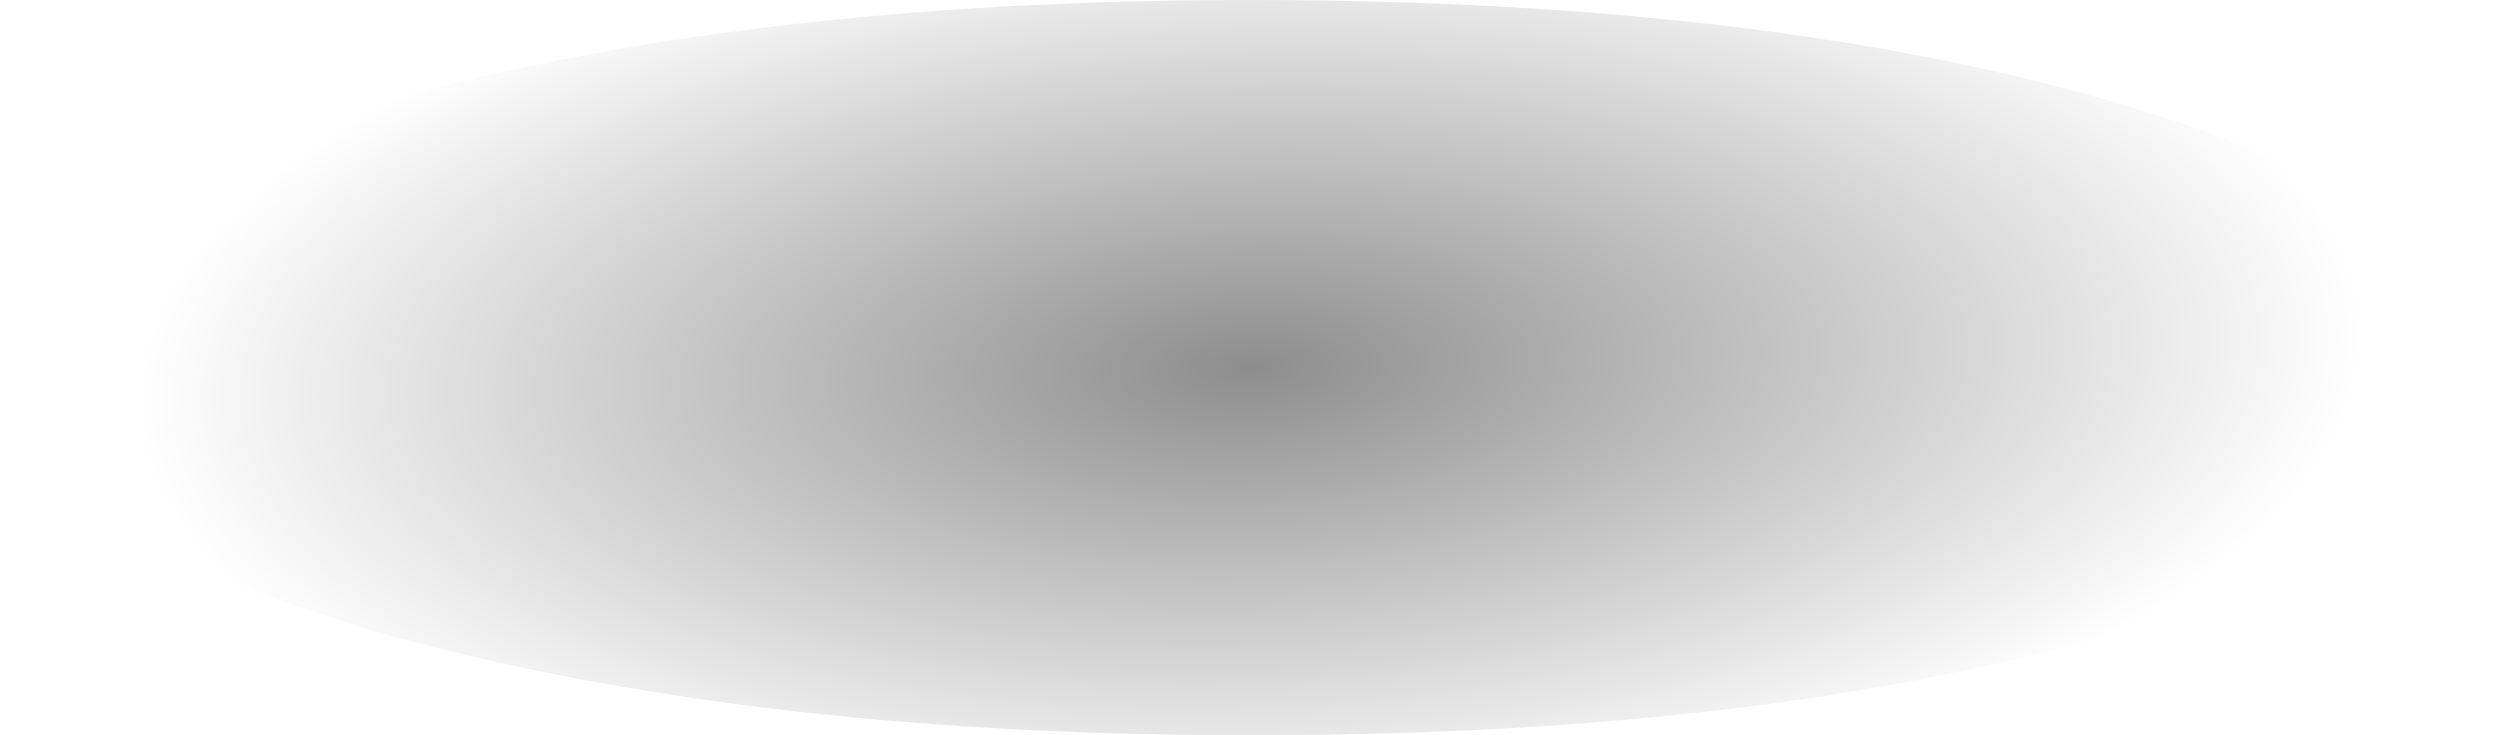 <?xml version="1.0" encoding="UTF-8" standalone="no"?>
<svg xmlns:xlink="http://www.w3.org/1999/xlink" height="6.5px" width="22.1px" xmlns="http://www.w3.org/2000/svg">
  <g transform="matrix(1.0, 0.0, 0.0, 1.0, -3.3, -28.75)">
    <path d="M3.3 32.0 Q3.3 30.7 6.5 29.7 9.8 28.75 14.35 28.75 19.0 28.75 22.15 29.7 25.4 30.7 25.4 32.0 25.4 33.2 22.8 34.1 L22.15 34.3 Q19.0 35.25 14.35 35.25 9.8 35.25 6.5 34.3 L5.9 34.1 Q3.3 33.2 3.3 32.0" fill="url(#gradient0)" fill-rule="evenodd" stroke="none"/>
  </g>
  <defs>
    <radialGradient cx="0" cy="0" gradientTransform="matrix(-1.0E-4, -0.005, 0.012, -4.0E-4, 14.35, 32.0)" gradientUnits="userSpaceOnUse" id="gradient0" r="819.2" spreadMethod="pad">
      <stop offset="0.0" stop-color="#000000" stop-opacity="0.447"/>
      <stop offset="1.0" stop-color="#000000" stop-opacity="0.0"/>
    </radialGradient>
  </defs>
</svg>
